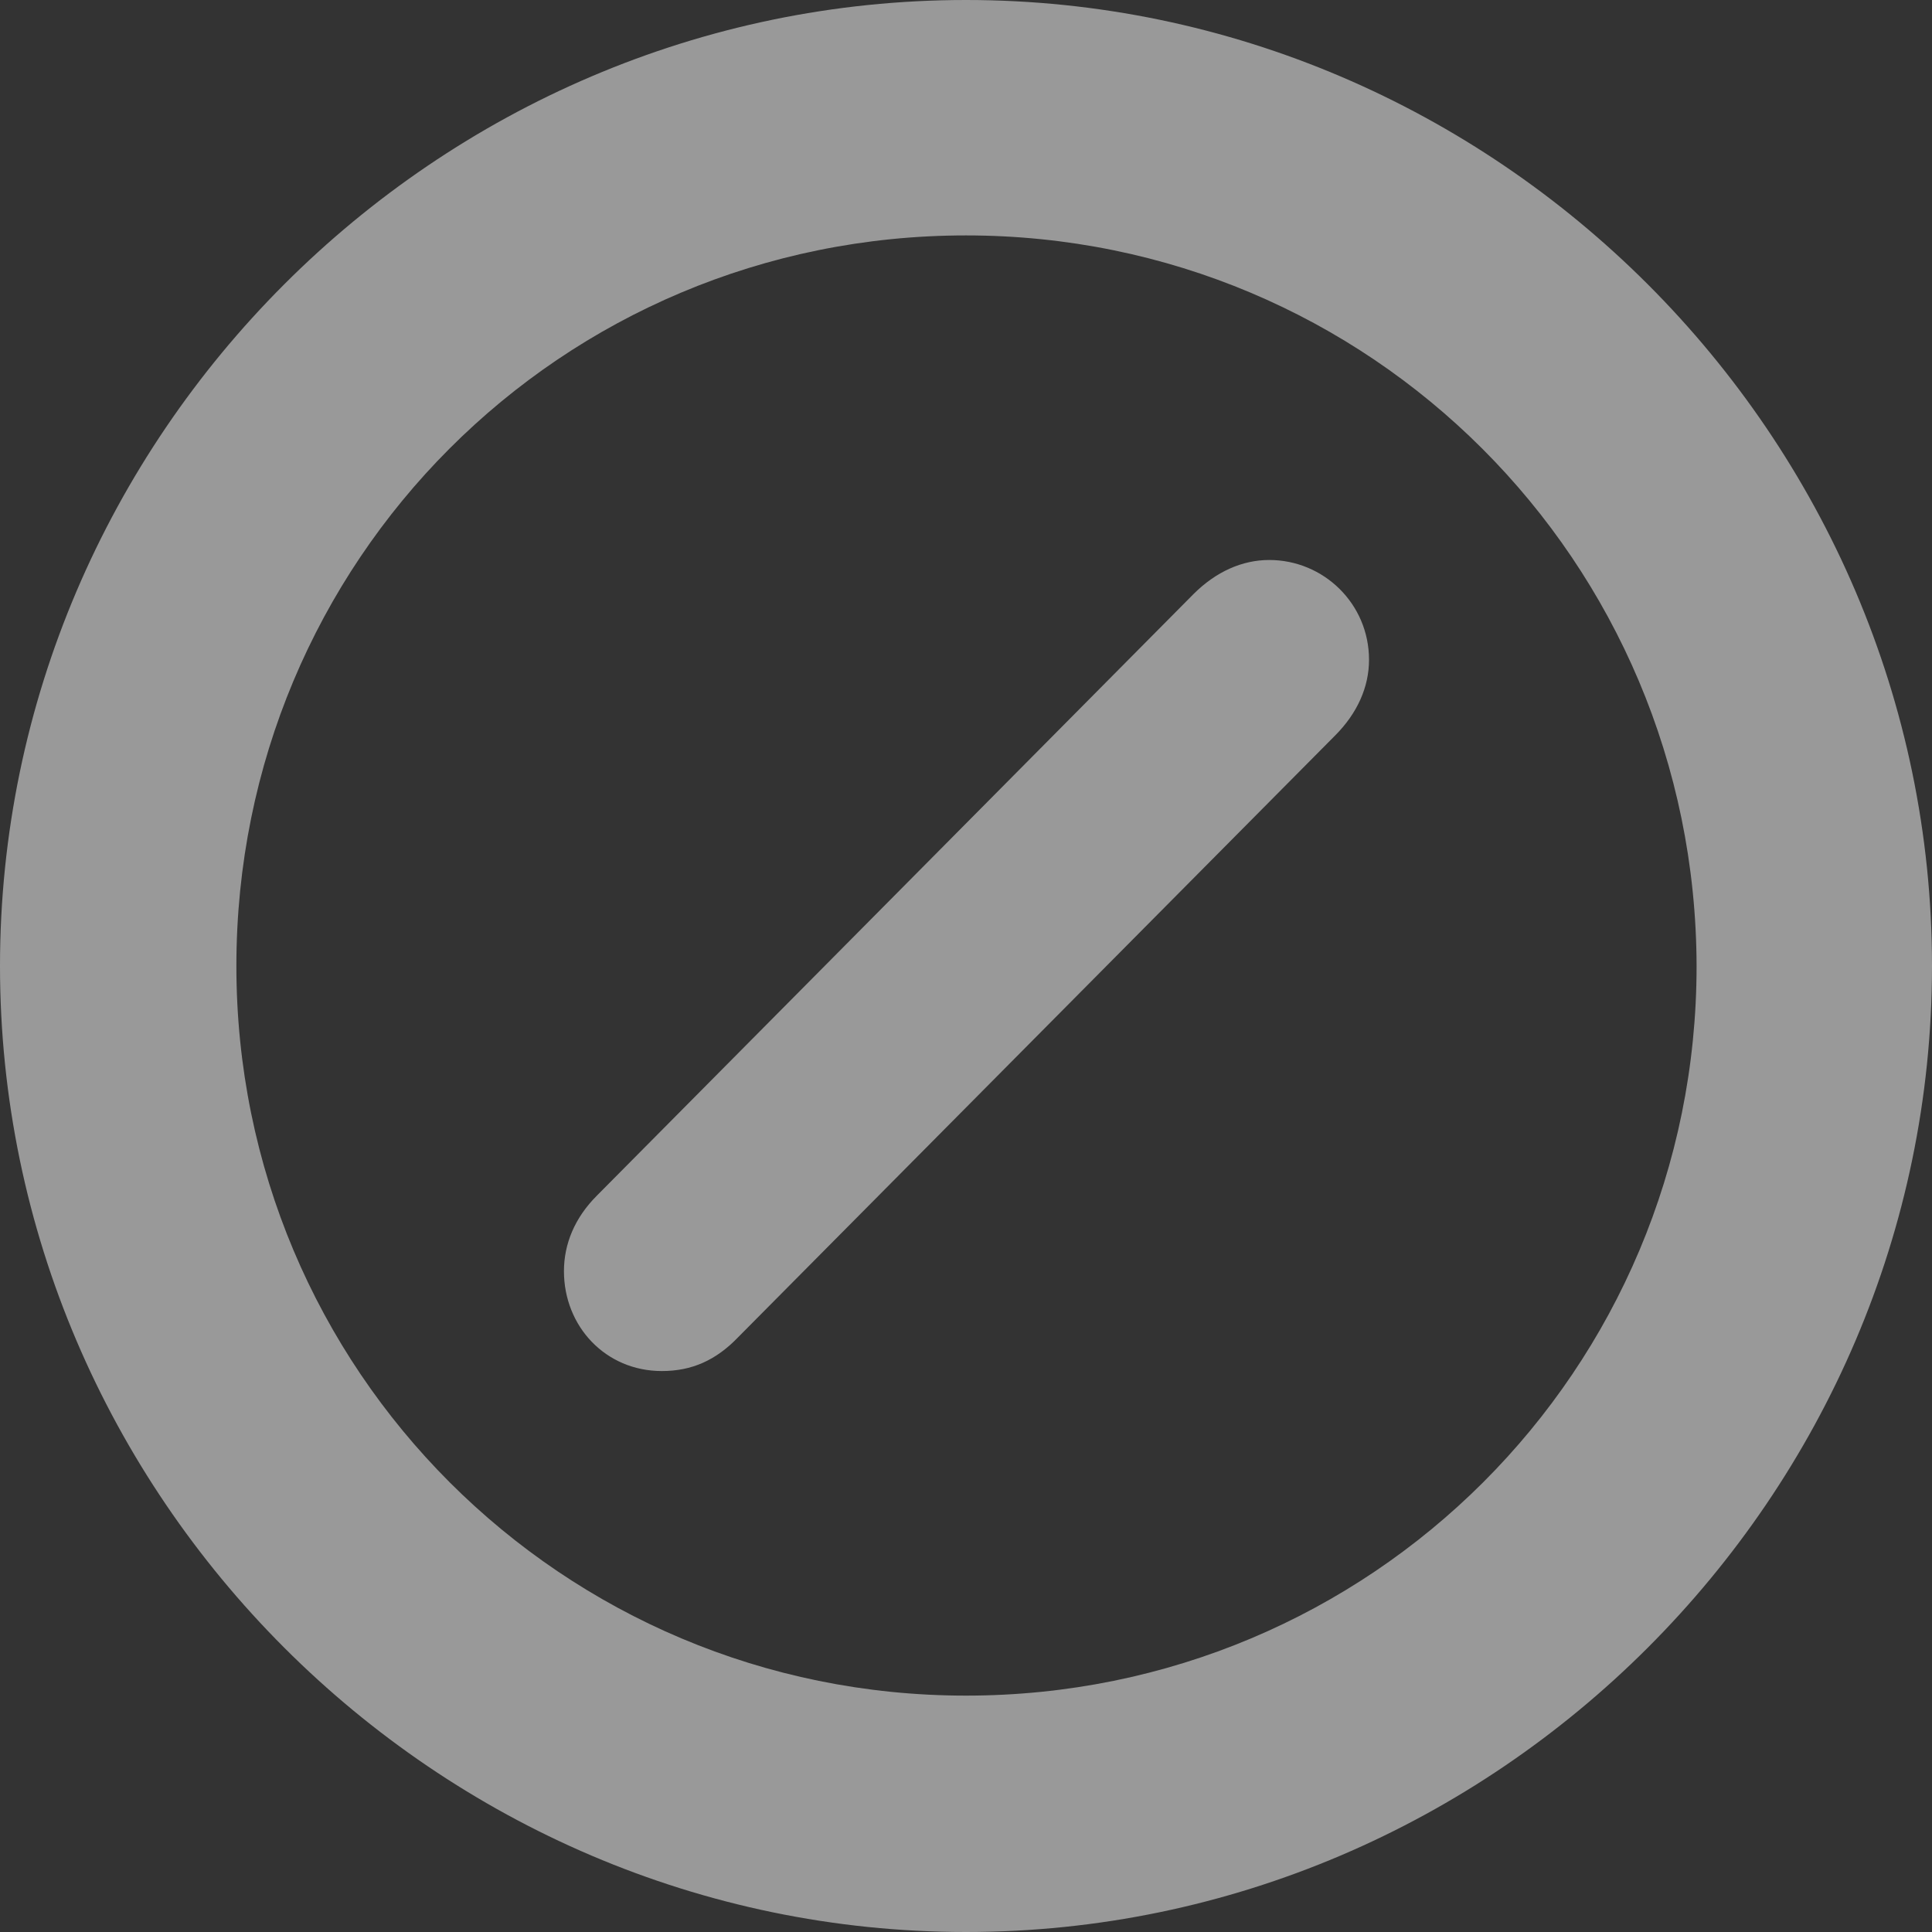 <svg width="20" height="20" viewBox="0 0 20 20" fill="none" xmlns="http://www.w3.org/2000/svg">
<rect x="0" y="0" width="20" height="20" fill="#333333" stroke="none"/>
<path d="M10 20C15.486 20 20 15.486 20 10C20 4.514 15.486 0 10 0C4.514 0 0 4.514 0 10C0 15.486 4.514 20 10 20ZM10 17.553C5.817 17.553 2.447 14.182 2.447 10C2.447 5.807 5.807 2.437 10 2.437C14.182 2.437 17.553 5.807 17.563 10C17.563 14.182 14.193 17.553 10 17.553ZM6.851 14.193C7.161 14.193 7.412 14.082 7.643 13.841L13.822 7.613C14.052 7.382 14.172 7.111 14.172 6.83C14.172 6.249 13.701 5.797 13.139 5.797C12.859 5.797 12.588 5.918 12.357 6.148L6.179 12.377C5.948 12.608 5.838 12.879 5.838 13.159C5.838 13.731 6.269 14.193 6.851 14.193Z" fill="rgba(255,255,255,0.5)"/>
</svg>
